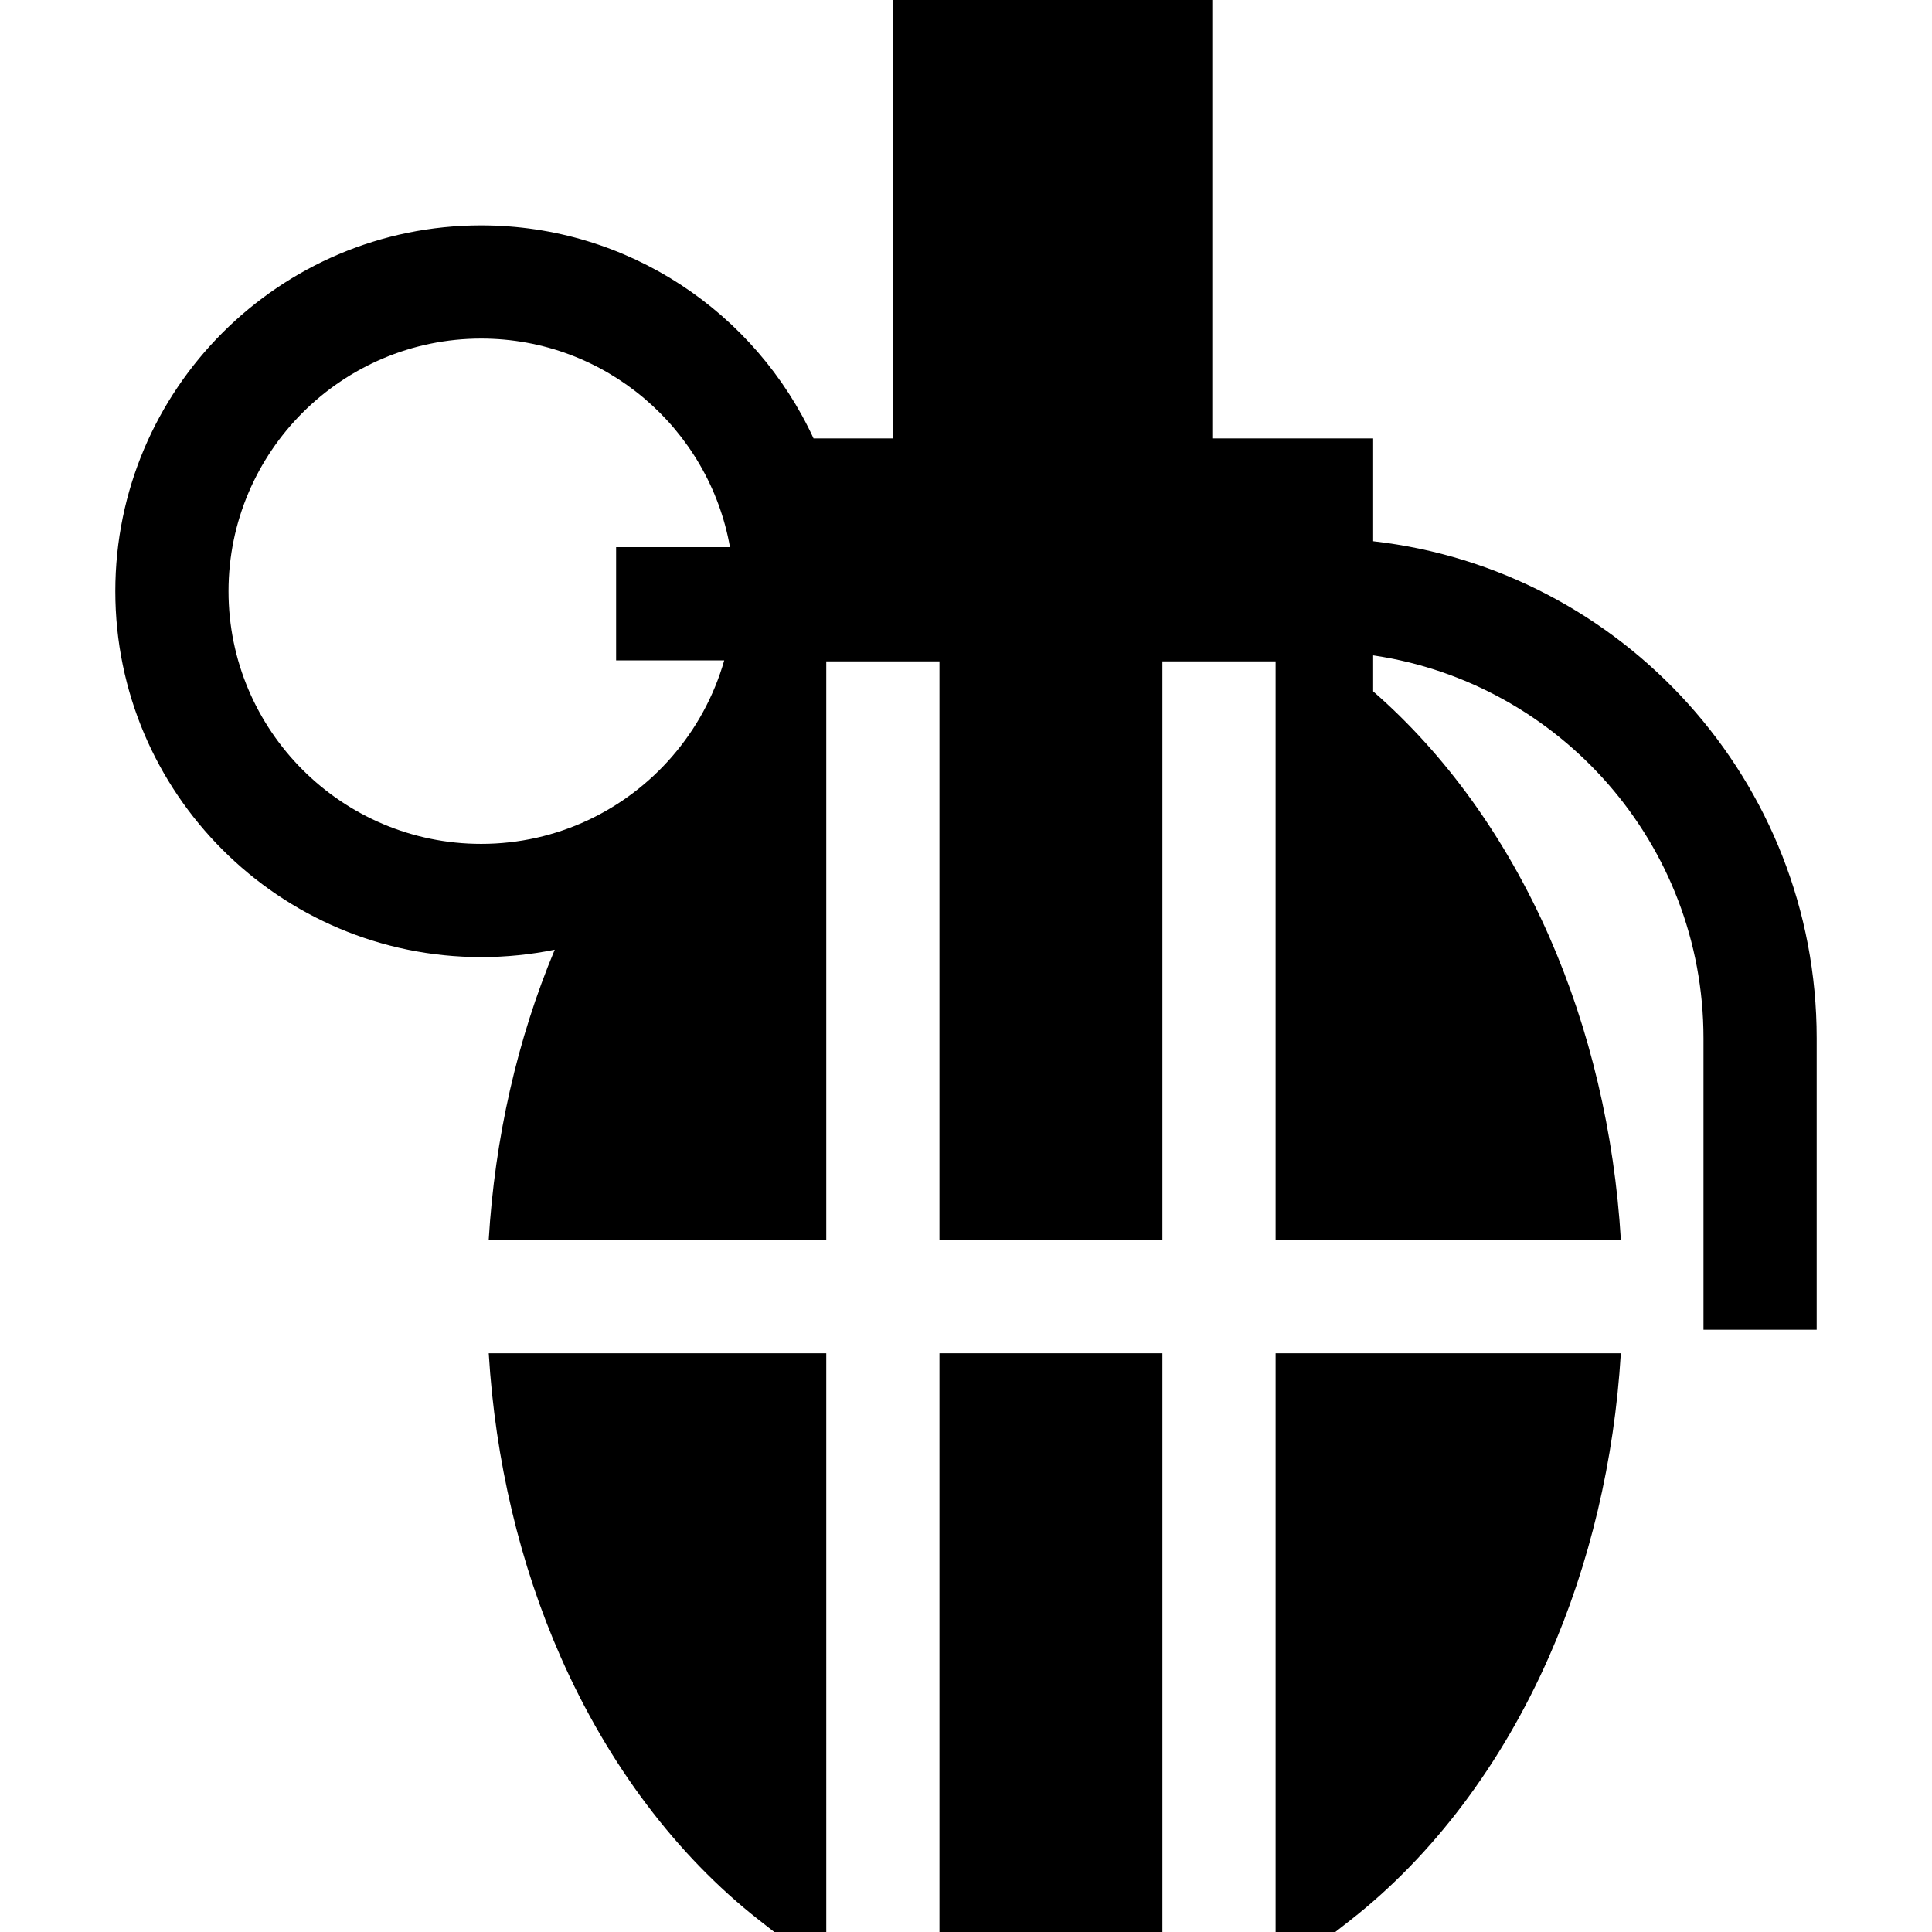 <?xml version="1.0" encoding="iso-8859-1"?>
<!-- Generator: Adobe Illustrator 19.0.0, SVG Export Plug-In . SVG Version: 6.00 Build 0)  -->
<svg xmlns="http://www.w3.org/2000/svg" xmlns:xlink="http://www.w3.org/1999/xlink" version="1.1" id="Layer_1" x="0px" y="0px" viewBox="0 0 512 512" style="enable-background:new 0 0 512 512;" xml:space="preserve">
<g>
	<g>
		<polygon points="248.969,358.63 248.969,482 248.969,497 248.969,512 308.049,512 308.049,497 308.049,482 308.049,358.63   "/>
	</g>
</g>
<g>
	<g>
		<path d="M129.519,358.63c1.71,28.32,8.22,55.89,19.08,80.51c12.59,28.52,30.75,52.61,52.51,69.67l4.08,3.19h13.78v-15v-15V358.63    H129.519z"/>
	</g>
</g>
<g>
	<g>
		<path d="M338.049,358.63V482v15v15h15.82l4.08-3.19c21.76-17.06,39.92-41.15,52.51-69.67c10.86-24.62,17.37-52.19,19.08-80.51    H338.049z"/>
	</g>
</g>
<g>
	<g>
		<path d="M363.899,143.433V116.19h-42.63V0h-84.53v116.19h-21.14c-15.36-33.3-49.07-56.46-88.08-56.46    c-53.47,0-96.96,43.49-96.96,96.95c0,53.47,43.49,96.96,96.96,96.96c6.67,0,13.19-0.68,19.49-1.96    c-9.93,23.7-15.89,49.99-17.5,76.95h89.46V175.27h30v153.36h59.08V175.27h30v153.36h91.5c-1.69-28.32-8.19-55.9-19.03-80.52    c-11.42-25.93-27.46-48.22-46.62-64.89v-9.541c49.456,7.279,87.542,49.992,87.542,101.439v77.27h30v-77.27    C481.441,207.107,429.946,150.906,363.899,143.433z M191.928,175.005c-2.72,9.518-7.49,18.176-13.808,25.465    c-0.01,0.02-0.02,0.03-0.03,0.04c-12.281,14.16-30.401,23.13-50.571,23.13c-36.92,0-66.96-30.04-66.96-66.96    s30.04-66.95,66.96-66.95c32.94,0,60.39,23.9,65.93,55.27c0,0.002,0.001,0.003,0.001,0.005h-30.176v30H191.928z"/>
	</g>
</g>
<g>
</g>
<g>
</g>
<g>
</g>
<g>
</g>
<g>
</g>
<g>
</g>
<g>
</g>
<g>
</g>
<g>
</g>
<g>
</g>
<g>
</g>
<g>
</g>
<g>
</g>
<g>
</g>
<g>
</g>
</svg>
